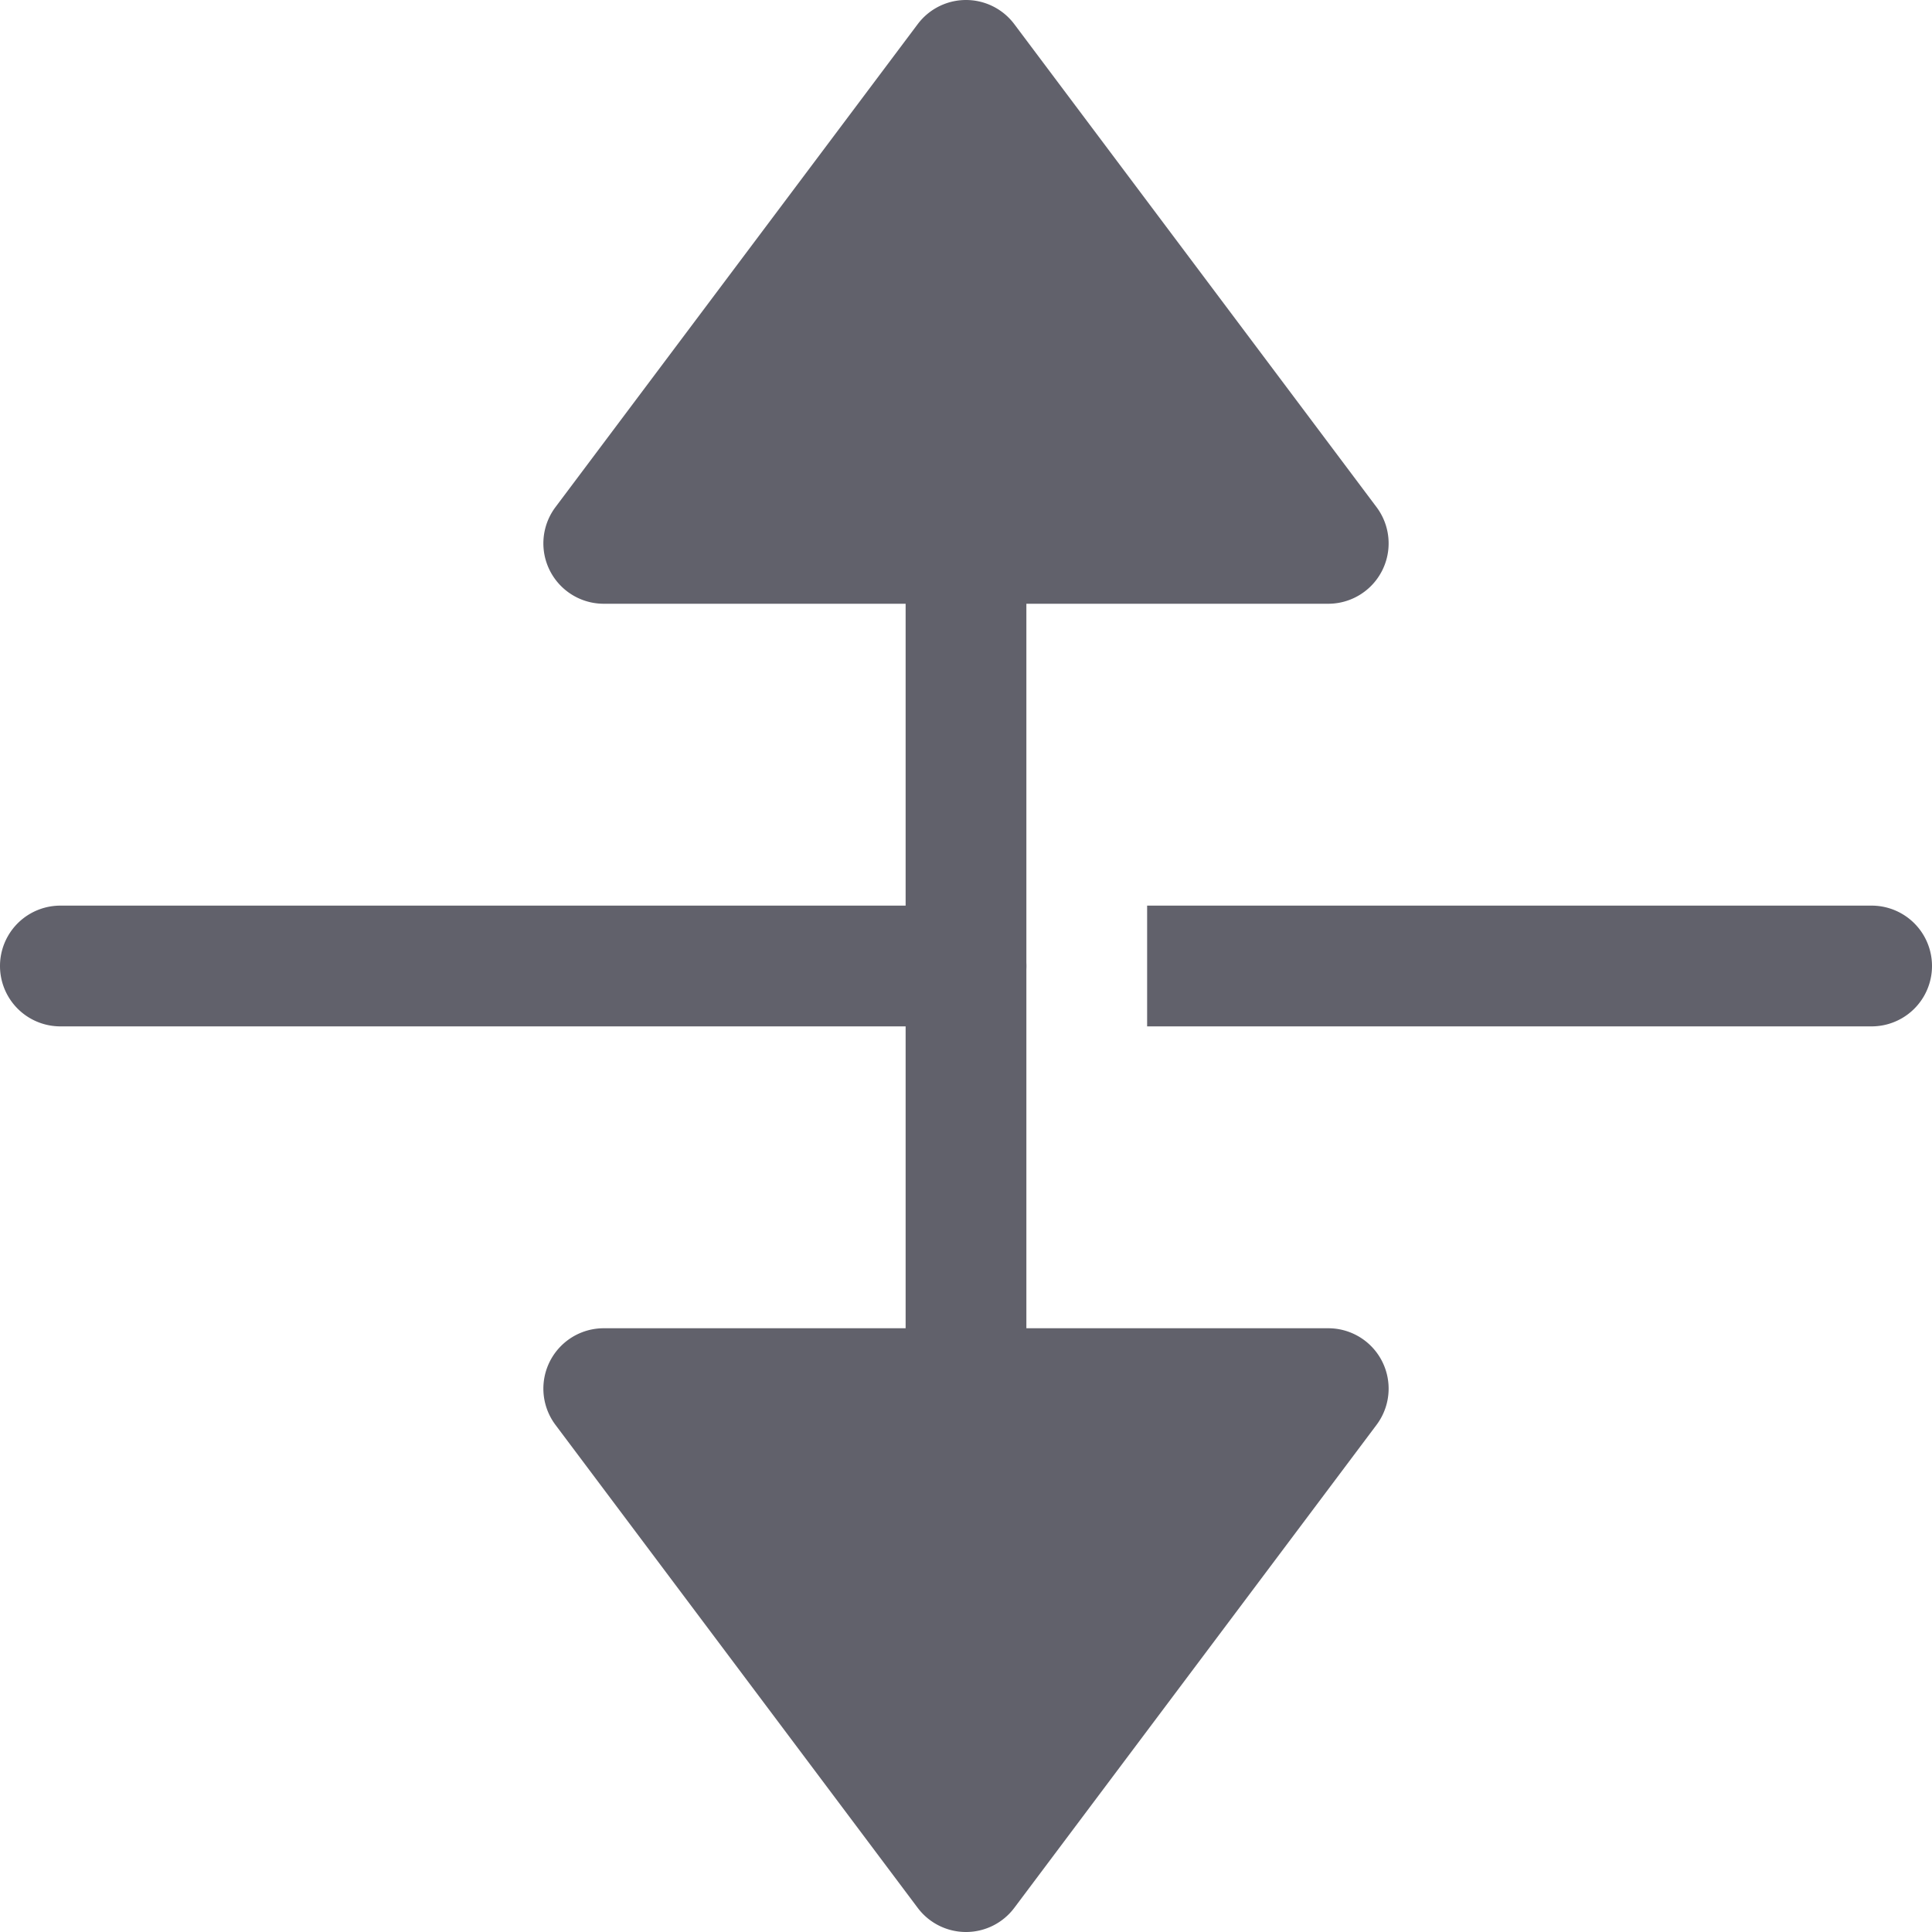 <svg xmlns="http://www.w3.org/2000/svg" height="24" width="24" viewBox="0 0 32 32"><g fill="#61616b" class="nc-icon-wrapper"><path d="M31,17H19V15H31a1,1,0,0,1,0,2Z" fill="#61616b"></path><path d="M16,17H1a1,1,0,0,1,0-2H16a1,1,0,0,1,0,2Z" fill="#61616b"></path><path data-color="color-2" d="M22,22H17V10h5a1,1,0,0,0,.8-1.6l-6-8a1,1,0,0,0-1.6,0l-6,8A1,1,0,0,0,10,10h5V22H10a1,1,0,0,0-.8,1.6l6,8a1,1,0,0,0,1.6,0l6-8A1,1,0,0,0,23,23a1,1,0,0,0-1-1Z" fill="#61616b"></path></g></svg>
